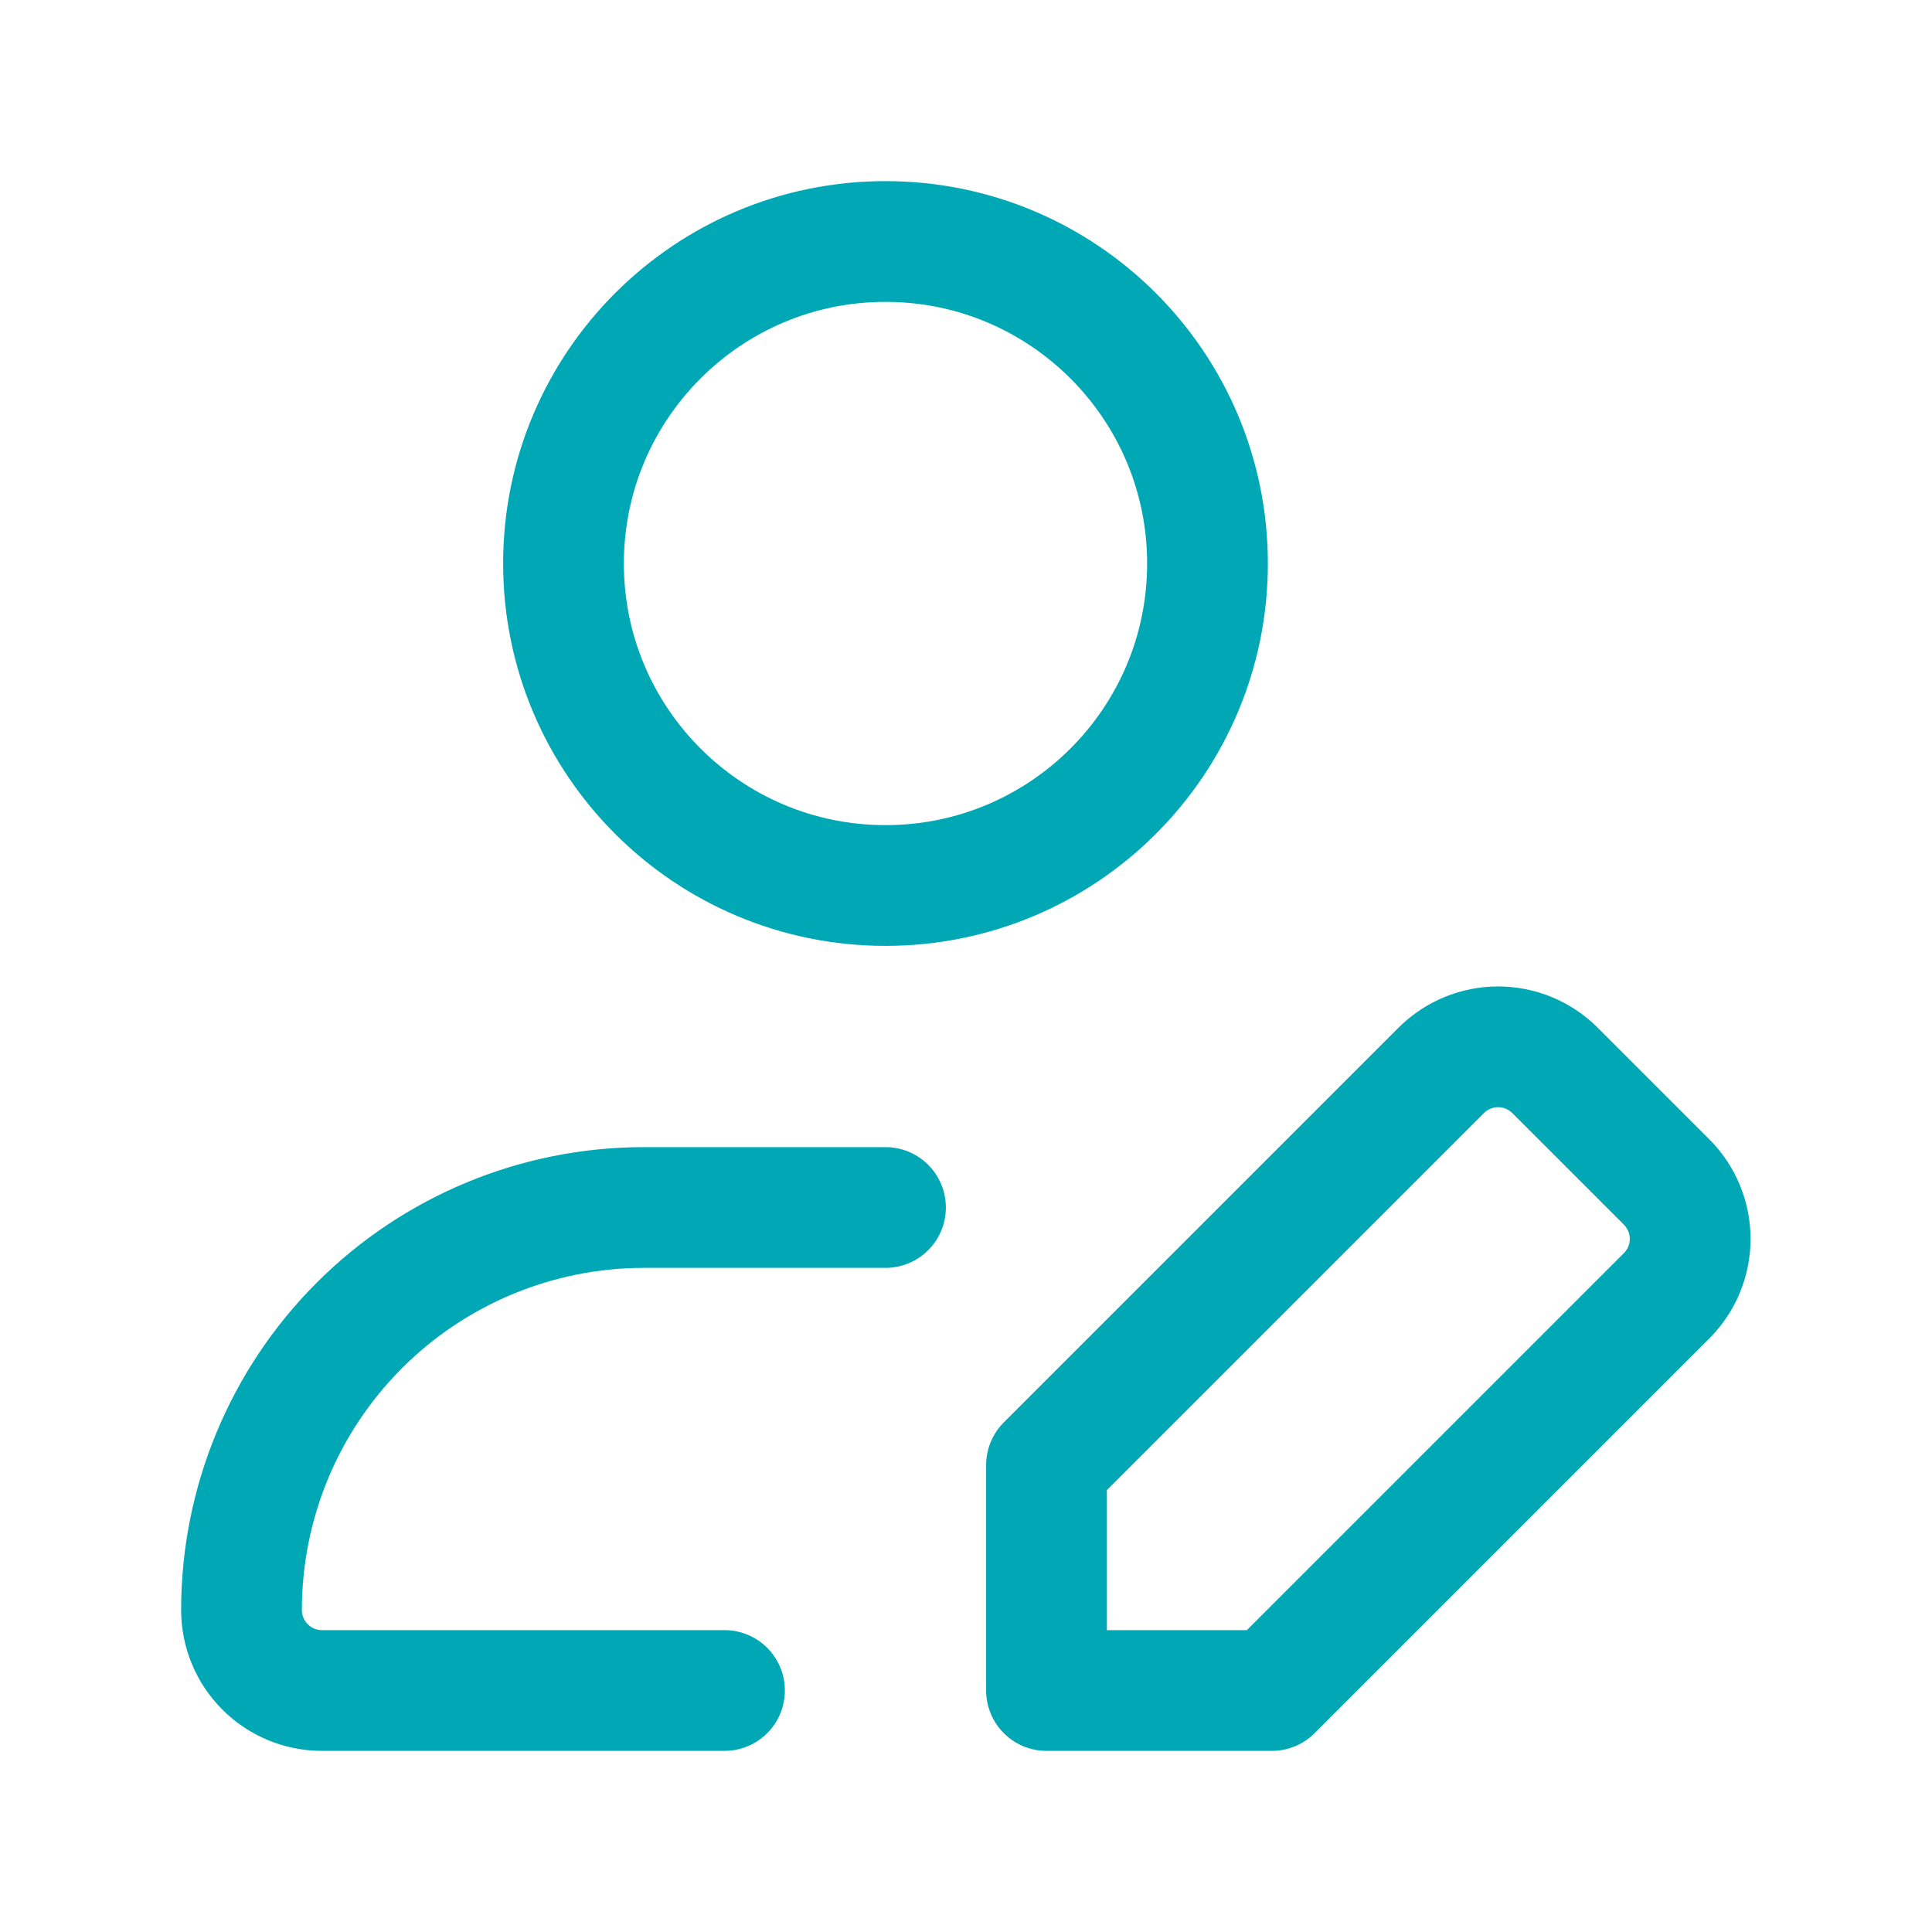 <svg width="24" height="24" viewBox="0 0 24 24" fill="none" xmlns="http://www.w3.org/2000/svg">
<path d="M20.71 14.69L19.31 13.29C19.123 13.107 18.872 13.004 18.61 13.004C18.348 13.004 18.097 13.107 17.91 13.29L13 18.2V21H15.8L20.71 16.09C20.893 15.903 20.996 15.652 20.996 15.39C20.996 15.128 20.893 14.877 20.71 14.69Z" stroke="#00a8b5" stroke-width="1.5" stroke-linecap="round" stroke-linejoin="round"/>
<path d="M11 11C8.791 11 7 9.209 7 7C7 4.791 8.791 3 11 3C13.209 3 15 4.791 15 7C15 9.209 13.209 11 11 11Z" stroke="#00a8b5" stroke-width="1.5" stroke-linecap="round" stroke-linejoin="round"/>
<path d="M9 21H4C3.735 21 3.48 20.895 3.293 20.707C3.105 20.52 3 20.265 3 20C3 18.674 3.527 17.402 4.464 16.465C5.402 15.527 6.674 15 8 15H11" stroke="#00a8b5" stroke-width="1.5" stroke-linecap="round" stroke-linejoin="round"/>
</svg>
